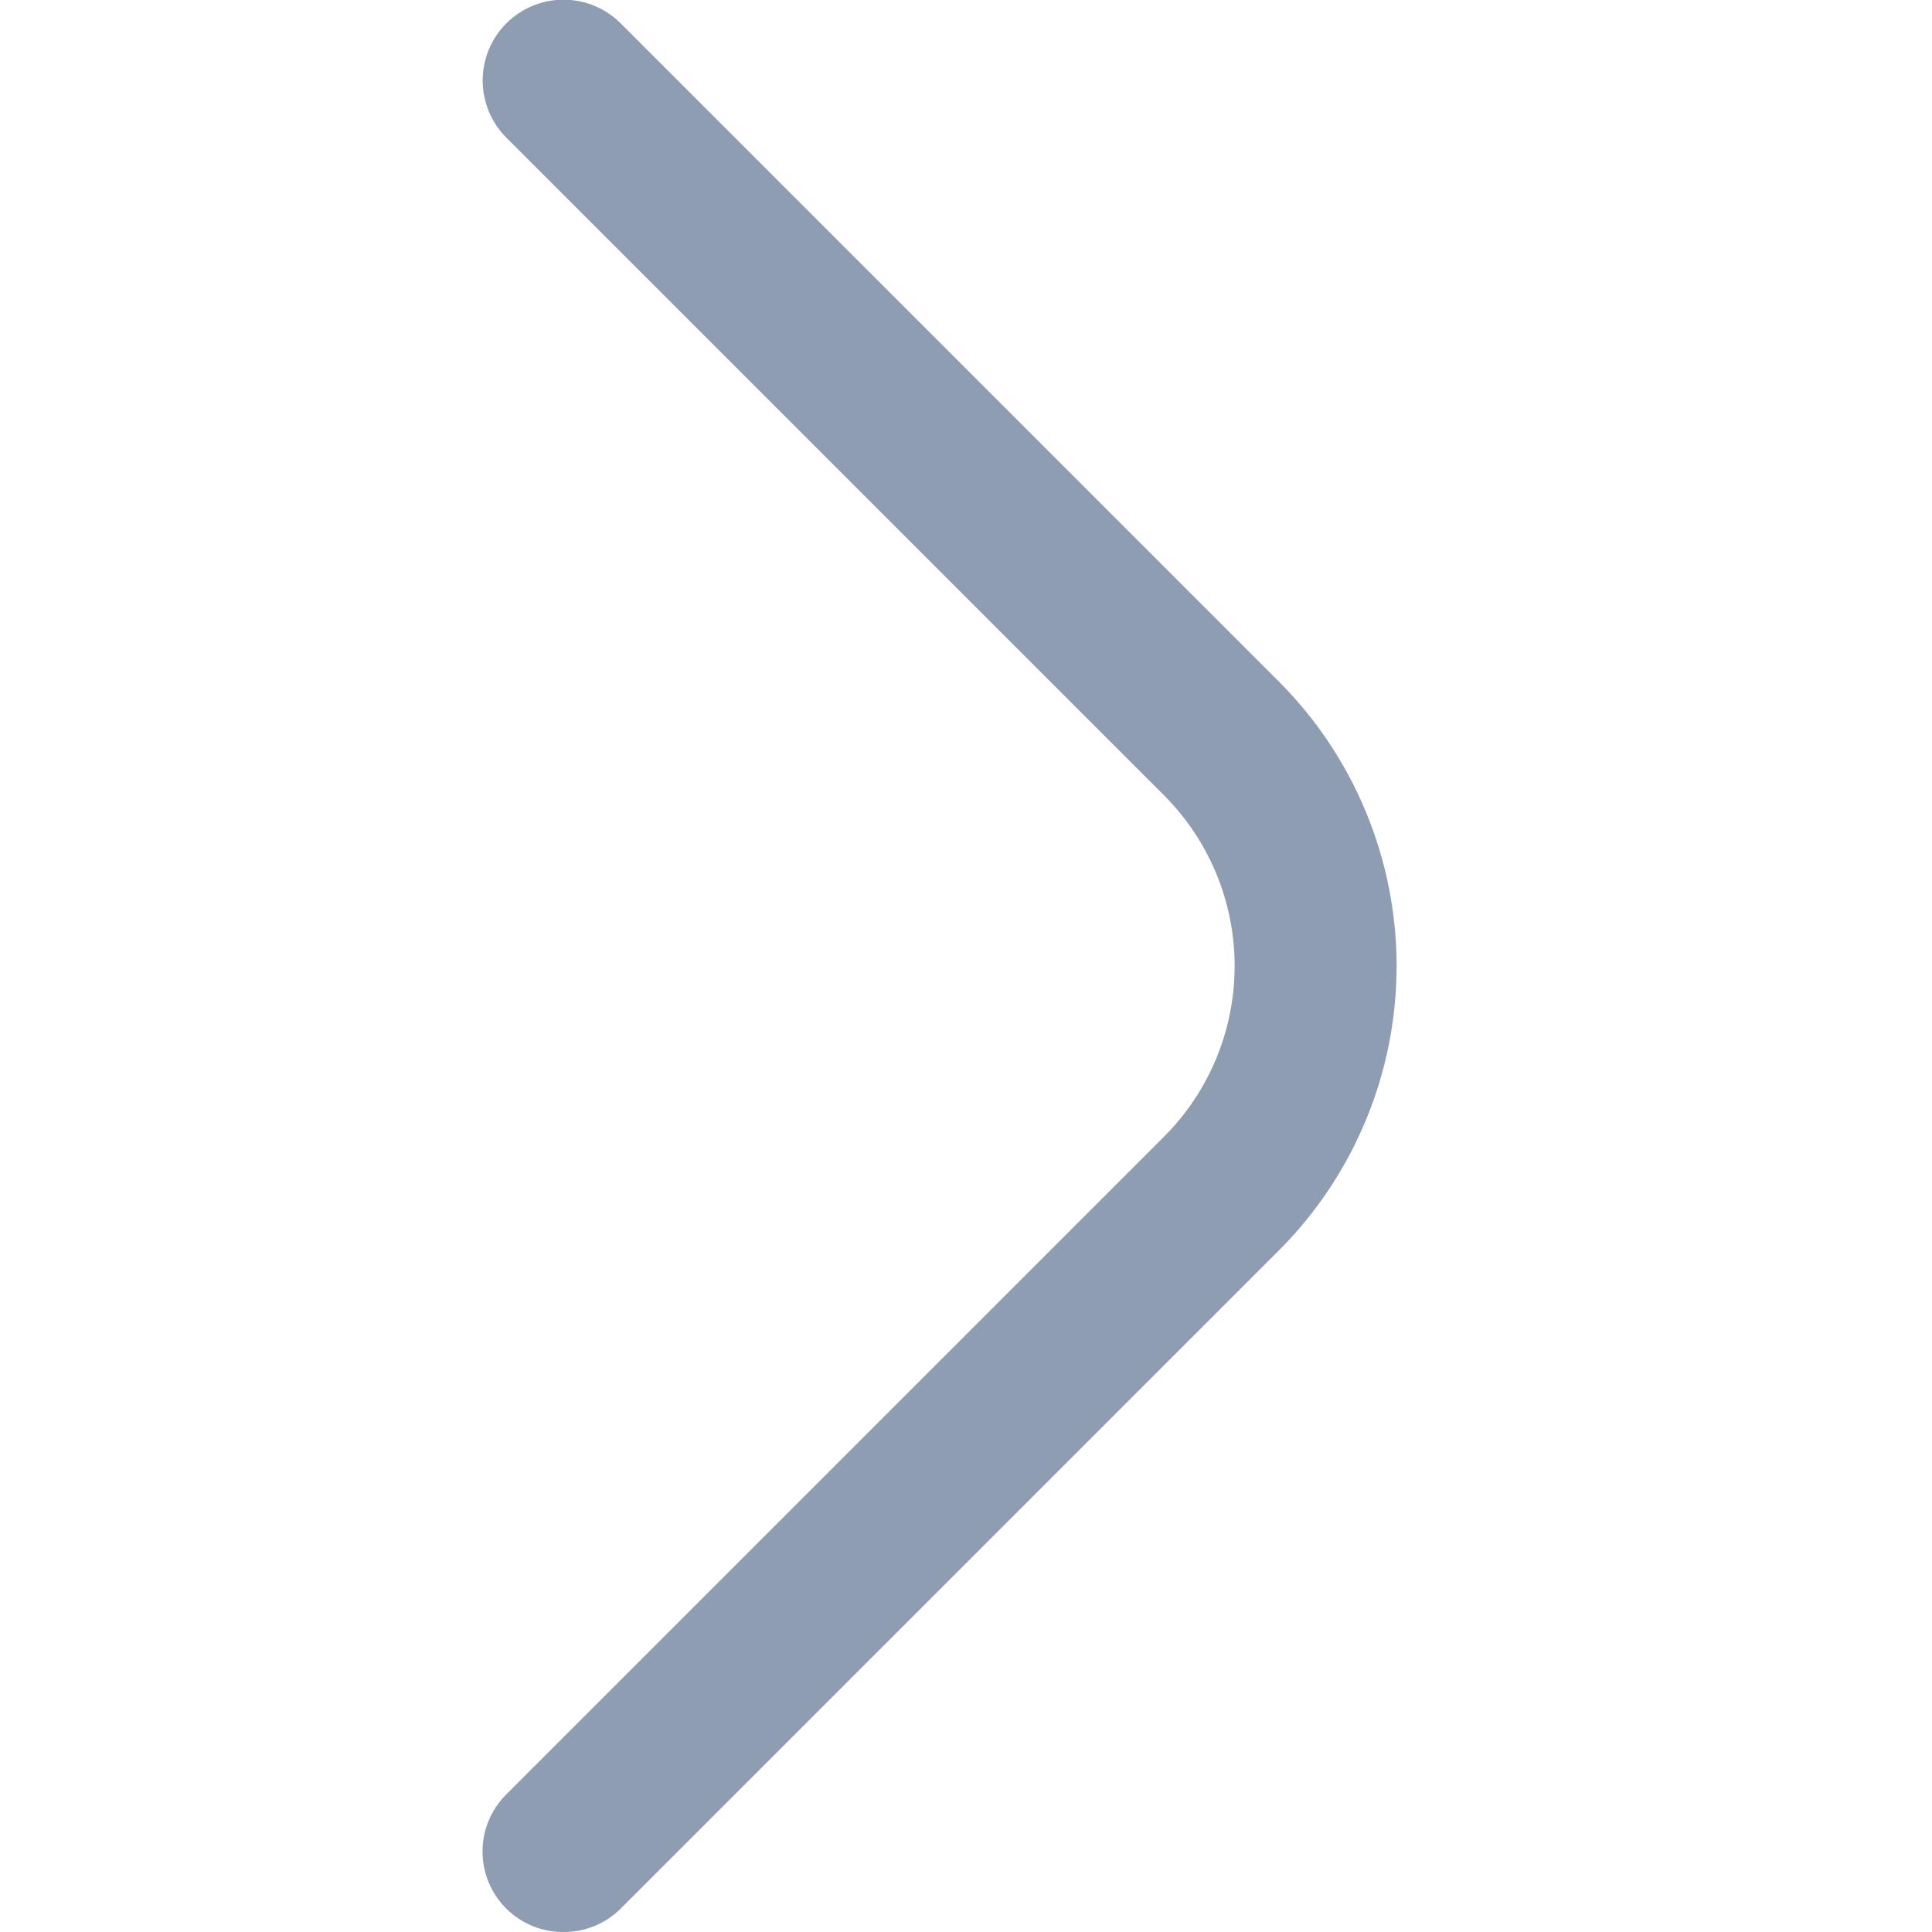 <svg width="24" height="24" viewBox="0 0 24 24" fill="none" xmlns="http://www.w3.org/2000/svg">
<g opacity="0.5" clip-path="url(#clip0_3616_10730)">
<path d="M7 24C6.868 24.001 6.738 23.976 6.616 23.926C6.494 23.876 6.383 23.803 6.29 23.71C6.196 23.617 6.122 23.507 6.071 23.385C6.02 23.263 5.994 23.132 5.994 23C5.994 22.868 6.02 22.737 6.071 22.616C6.122 22.494 6.196 22.383 6.29 22.29L14.46 14.12C15.022 13.558 15.337 12.795 15.337 12C15.337 11.205 15.022 10.443 14.46 9.88L6.29 1.71C6.102 1.522 5.996 1.266 5.996 1C5.996 0.734 6.102 0.478 6.29 0.29C6.478 0.102 6.734 -0.004 7 -0.004C7.266 -0.004 7.522 0.102 7.71 0.29L15.88 8.46C16.346 8.925 16.715 9.476 16.967 10.084C17.219 10.691 17.349 11.342 17.349 12C17.349 12.658 17.219 13.309 16.967 13.916C16.715 14.524 16.346 15.076 15.88 15.54L7.71 23.71C7.617 23.803 7.506 23.876 7.384 23.926C7.262 23.976 7.132 24.001 7 24Z" fill="#1F3C66"/>
</g>
<defs>
<clipPath id="clip0_3616_10730">
<rect width="24" height="24" fill="white"/>
</clipPath>
</defs>
</svg>
